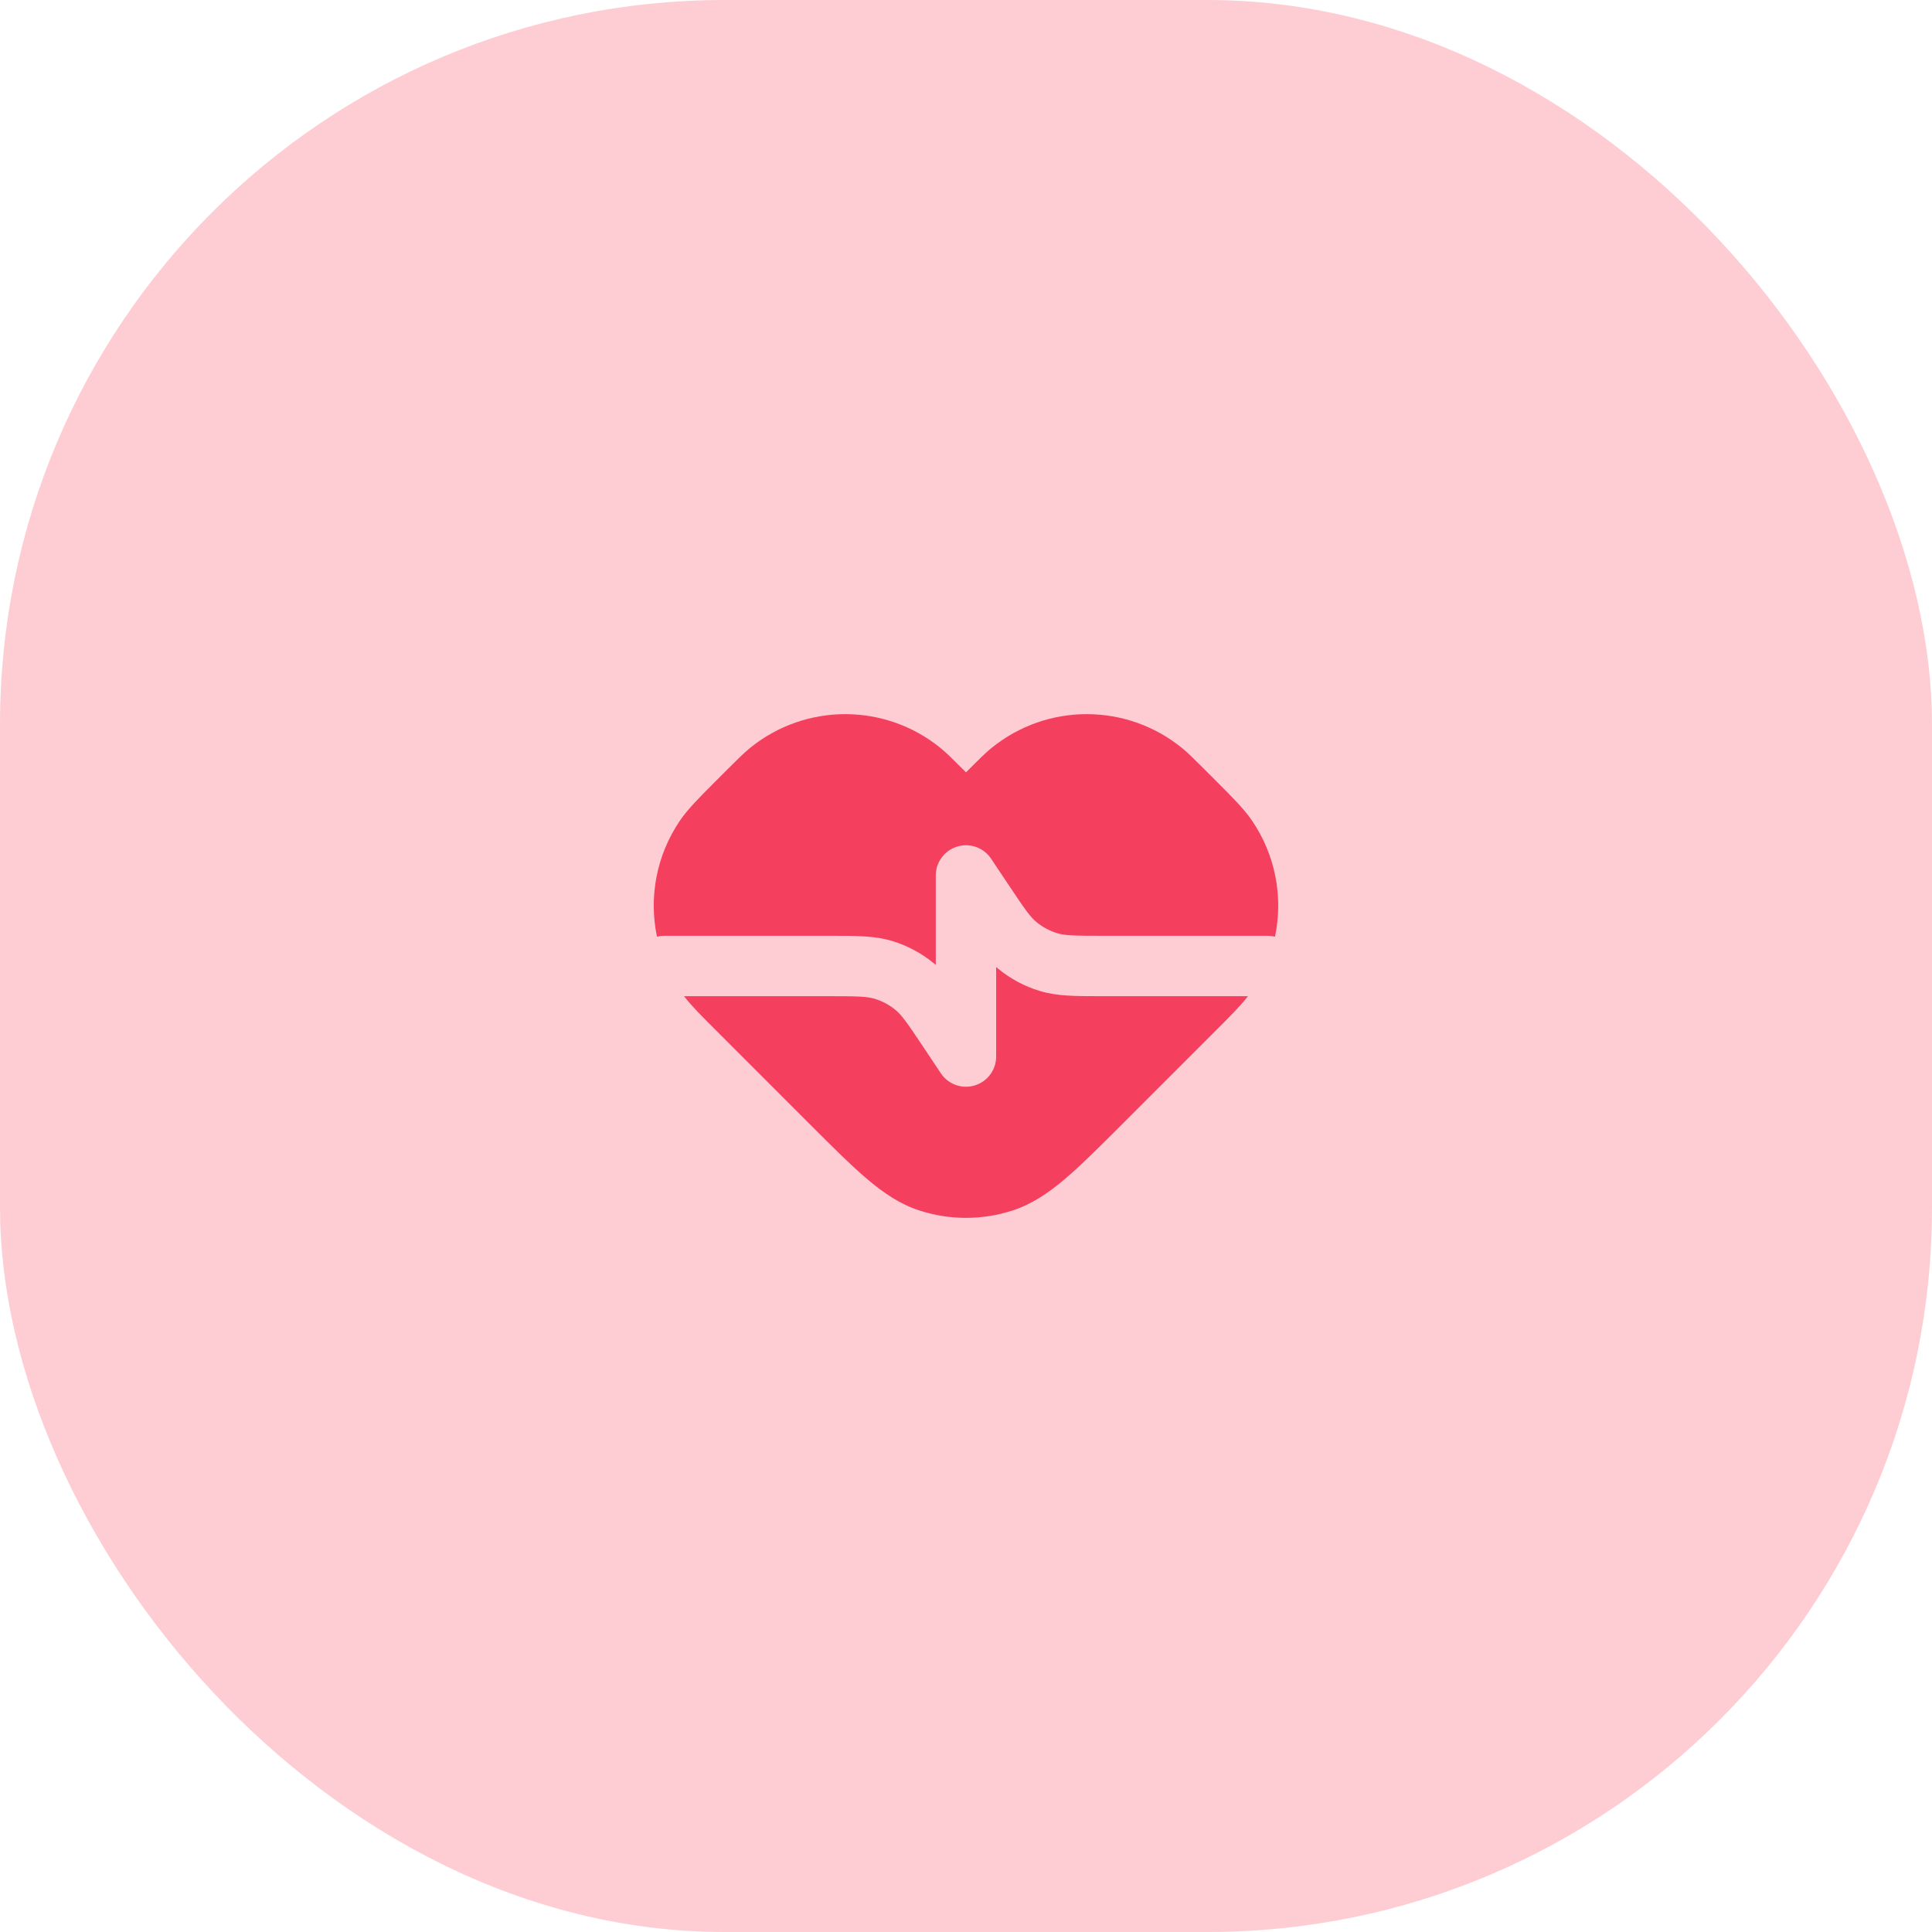<svg width="64" height="64" viewBox="0 0 64 64" fill="none" xmlns="http://www.w3.org/2000/svg">
<rect width="64" height="64" rx="24" fill="#FECDD3"/>
<path d="M24.847 24.776C26.684 23.284 29.315 23.284 31.152 24.776C31.353 24.939 31.56 25.146 31.863 25.45L31.907 25.493C31.952 25.538 31.977 25.563 31.996 25.581L31.999 25.585L32.003 25.581C32.022 25.563 32.047 25.538 32.092 25.493L32.135 25.45C32.439 25.146 32.646 24.939 32.847 24.776C34.684 23.284 37.315 23.284 39.152 24.776C39.353 24.939 39.56 25.146 39.864 25.45L40.284 25.87C40.833 26.419 41.208 26.794 41.472 27.181C42.256 28.329 42.51 29.721 42.236 31.028C42.16 31.01 42.081 31 41.999 31H36.568C35.567 31 35.274 30.99 35.024 30.914C34.772 30.837 34.538 30.712 34.335 30.545C34.133 30.379 33.962 30.141 33.407 29.308L32.831 28.445C32.587 28.078 32.131 27.915 31.71 28.043C31.288 28.171 30.999 28.559 30.999 29V31.965C30.978 31.947 30.956 31.928 30.934 31.91C30.527 31.576 30.059 31.325 29.556 31.172C28.985 30.999 28.373 30.999 27.562 31L21.999 31C21.918 31 21.839 31.01 21.763 31.028C21.489 29.721 21.743 28.329 22.526 27.181C22.791 26.794 23.165 26.419 23.715 25.87L24.135 25.45C24.439 25.146 24.646 24.939 24.847 24.776Z" fill="#F43F5E"/>
<path d="M22.659 33C22.912 33.327 23.251 33.666 23.715 34.129L26.797 37.212C27.563 37.978 28.181 38.596 28.723 39.056C29.28 39.529 29.822 39.893 30.454 40.098C31.459 40.425 32.54 40.425 33.544 40.098C34.177 39.893 34.718 39.529 35.276 39.056C35.817 38.596 36.435 37.978 37.202 37.212L40.284 34.129C40.748 33.666 41.087 33.327 41.34 33L36.436 33C35.626 33 35.014 33.001 34.443 32.827C33.939 32.675 33.471 32.424 33.065 32.09C33.043 32.072 33.021 32.053 32.999 32.035V35C32.999 35.441 32.711 35.829 32.289 35.957C31.867 36.085 31.412 35.921 31.167 35.555L30.592 34.692C30.037 33.859 29.866 33.621 29.664 33.455C29.461 33.288 29.227 33.163 28.975 33.086C28.724 33.01 28.432 33 27.43 33H22.659Z" fill="#F43F5E"/>
</svg>
